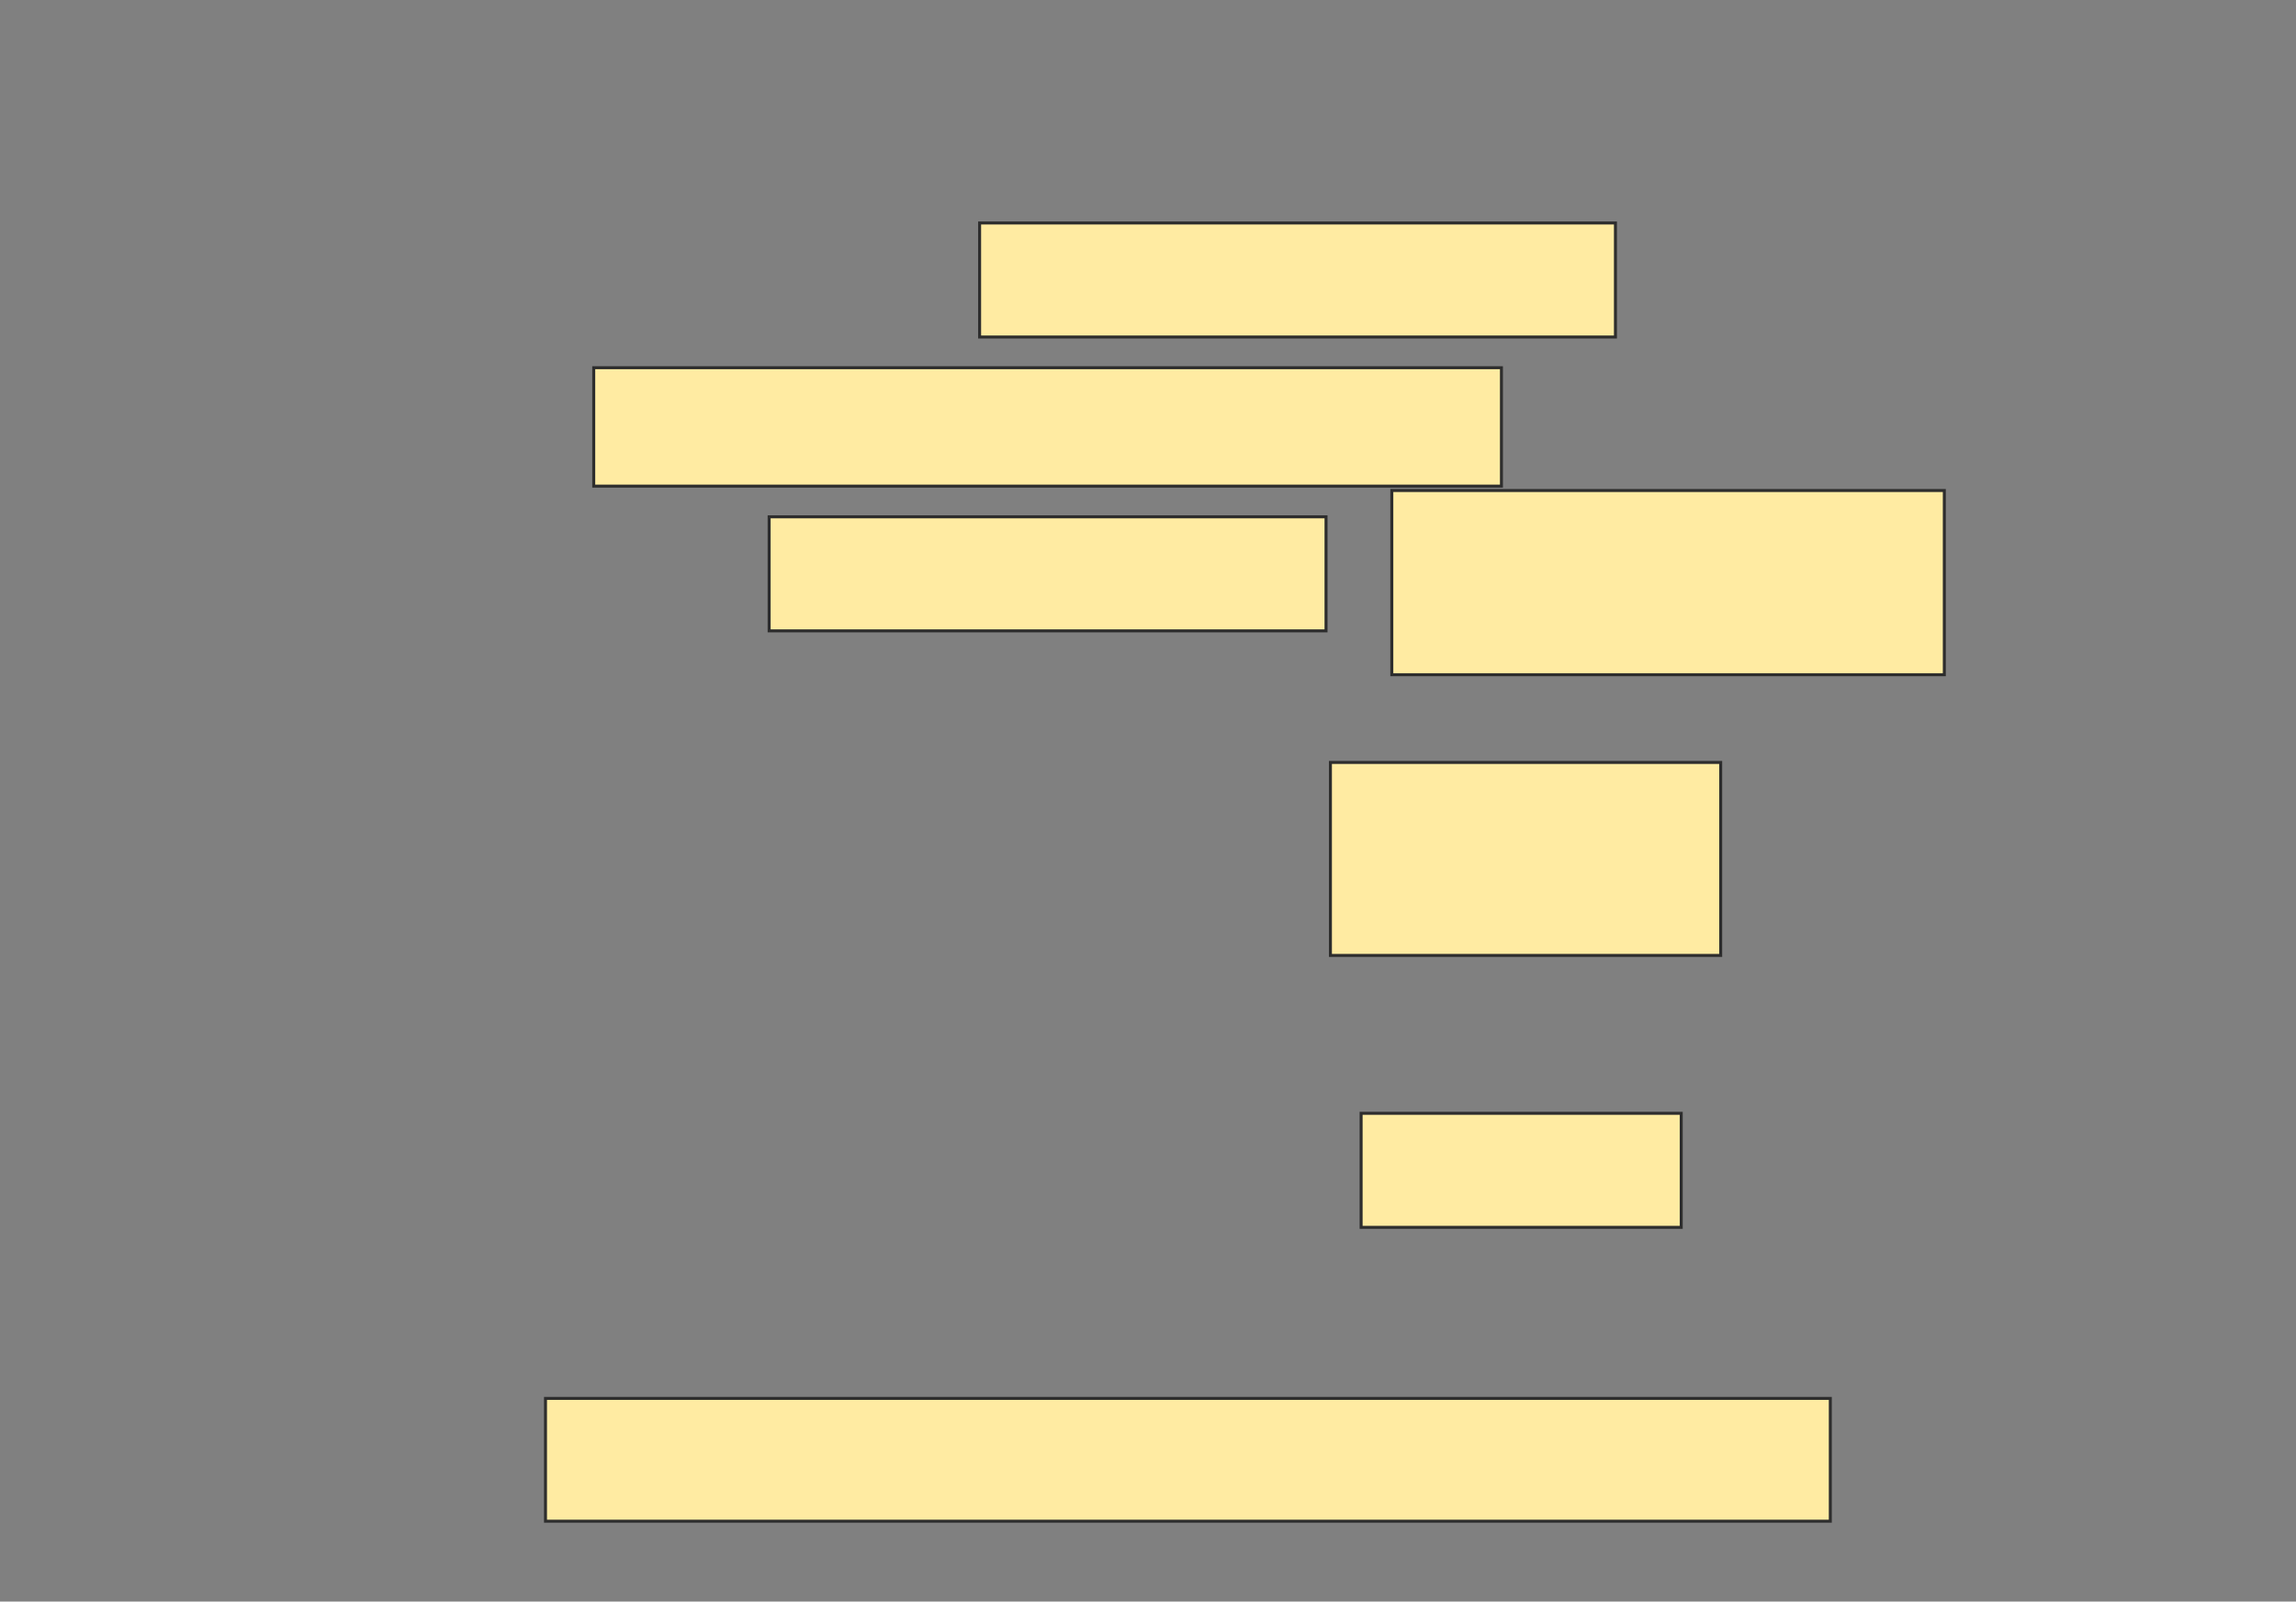 <svg height="537" width="770" xmlns="http://www.w3.org/2000/svg">
 <rect width="100%" height="100%" fill="#808080" stroke="none"/>
 <!-- Created with Image Occlusion Enhanced -->
 <g>
  <title>Labels</title>
 </g>
 <g>
  <title>Masks</title>
  <rect fill="#FFEBA2" height="38.235" id="cb3c3d86a712404d82b0824d69167319-oa-1" stroke="#2D2D2D" width="213.235" x="328.529" y="74.765"/>
  <rect fill="#FFEBA2" height="39.706" id="cb3c3d86a712404d82b0824d69167319-oa-2" stroke="#2D2D2D" width="304.412" x="199.118" y="123.294"/>
  <rect fill="#FFEBA2" height="38.235" id="cb3c3d86a712404d82b0824d69167319-oa-3" stroke="#2D2D2D" width="186.765" x="257.941" y="173.294"/>
  <rect fill="#FFEBA2" height="64.706" id="cb3c3d86a712404d82b0824d69167319-oa-4" stroke="#2D2D2D" width="130.882" x="446.177" y="255.647"/>
  <rect fill="#FFEBA2" height="61.765" id="cb3c3d86a712404d82b0824d69167319-oa-5" stroke="#2D2D2D" width="185.294" x="466.765" y="164.471"/>
  <rect fill="#FFEBA2" height="38.235" id="cb3c3d86a712404d82b0824d69167319-oa-6" stroke="#2D2D2D" width="107.353" x="456.471" y="373.294"/>
  <rect fill="#FFEBA2" height="41.176" id="cb3c3d86a712404d82b0824d69167319-oa-7" stroke="#2D2D2D" width="430.882" x="182.941" y="468.882"/>
 </g>
</svg>